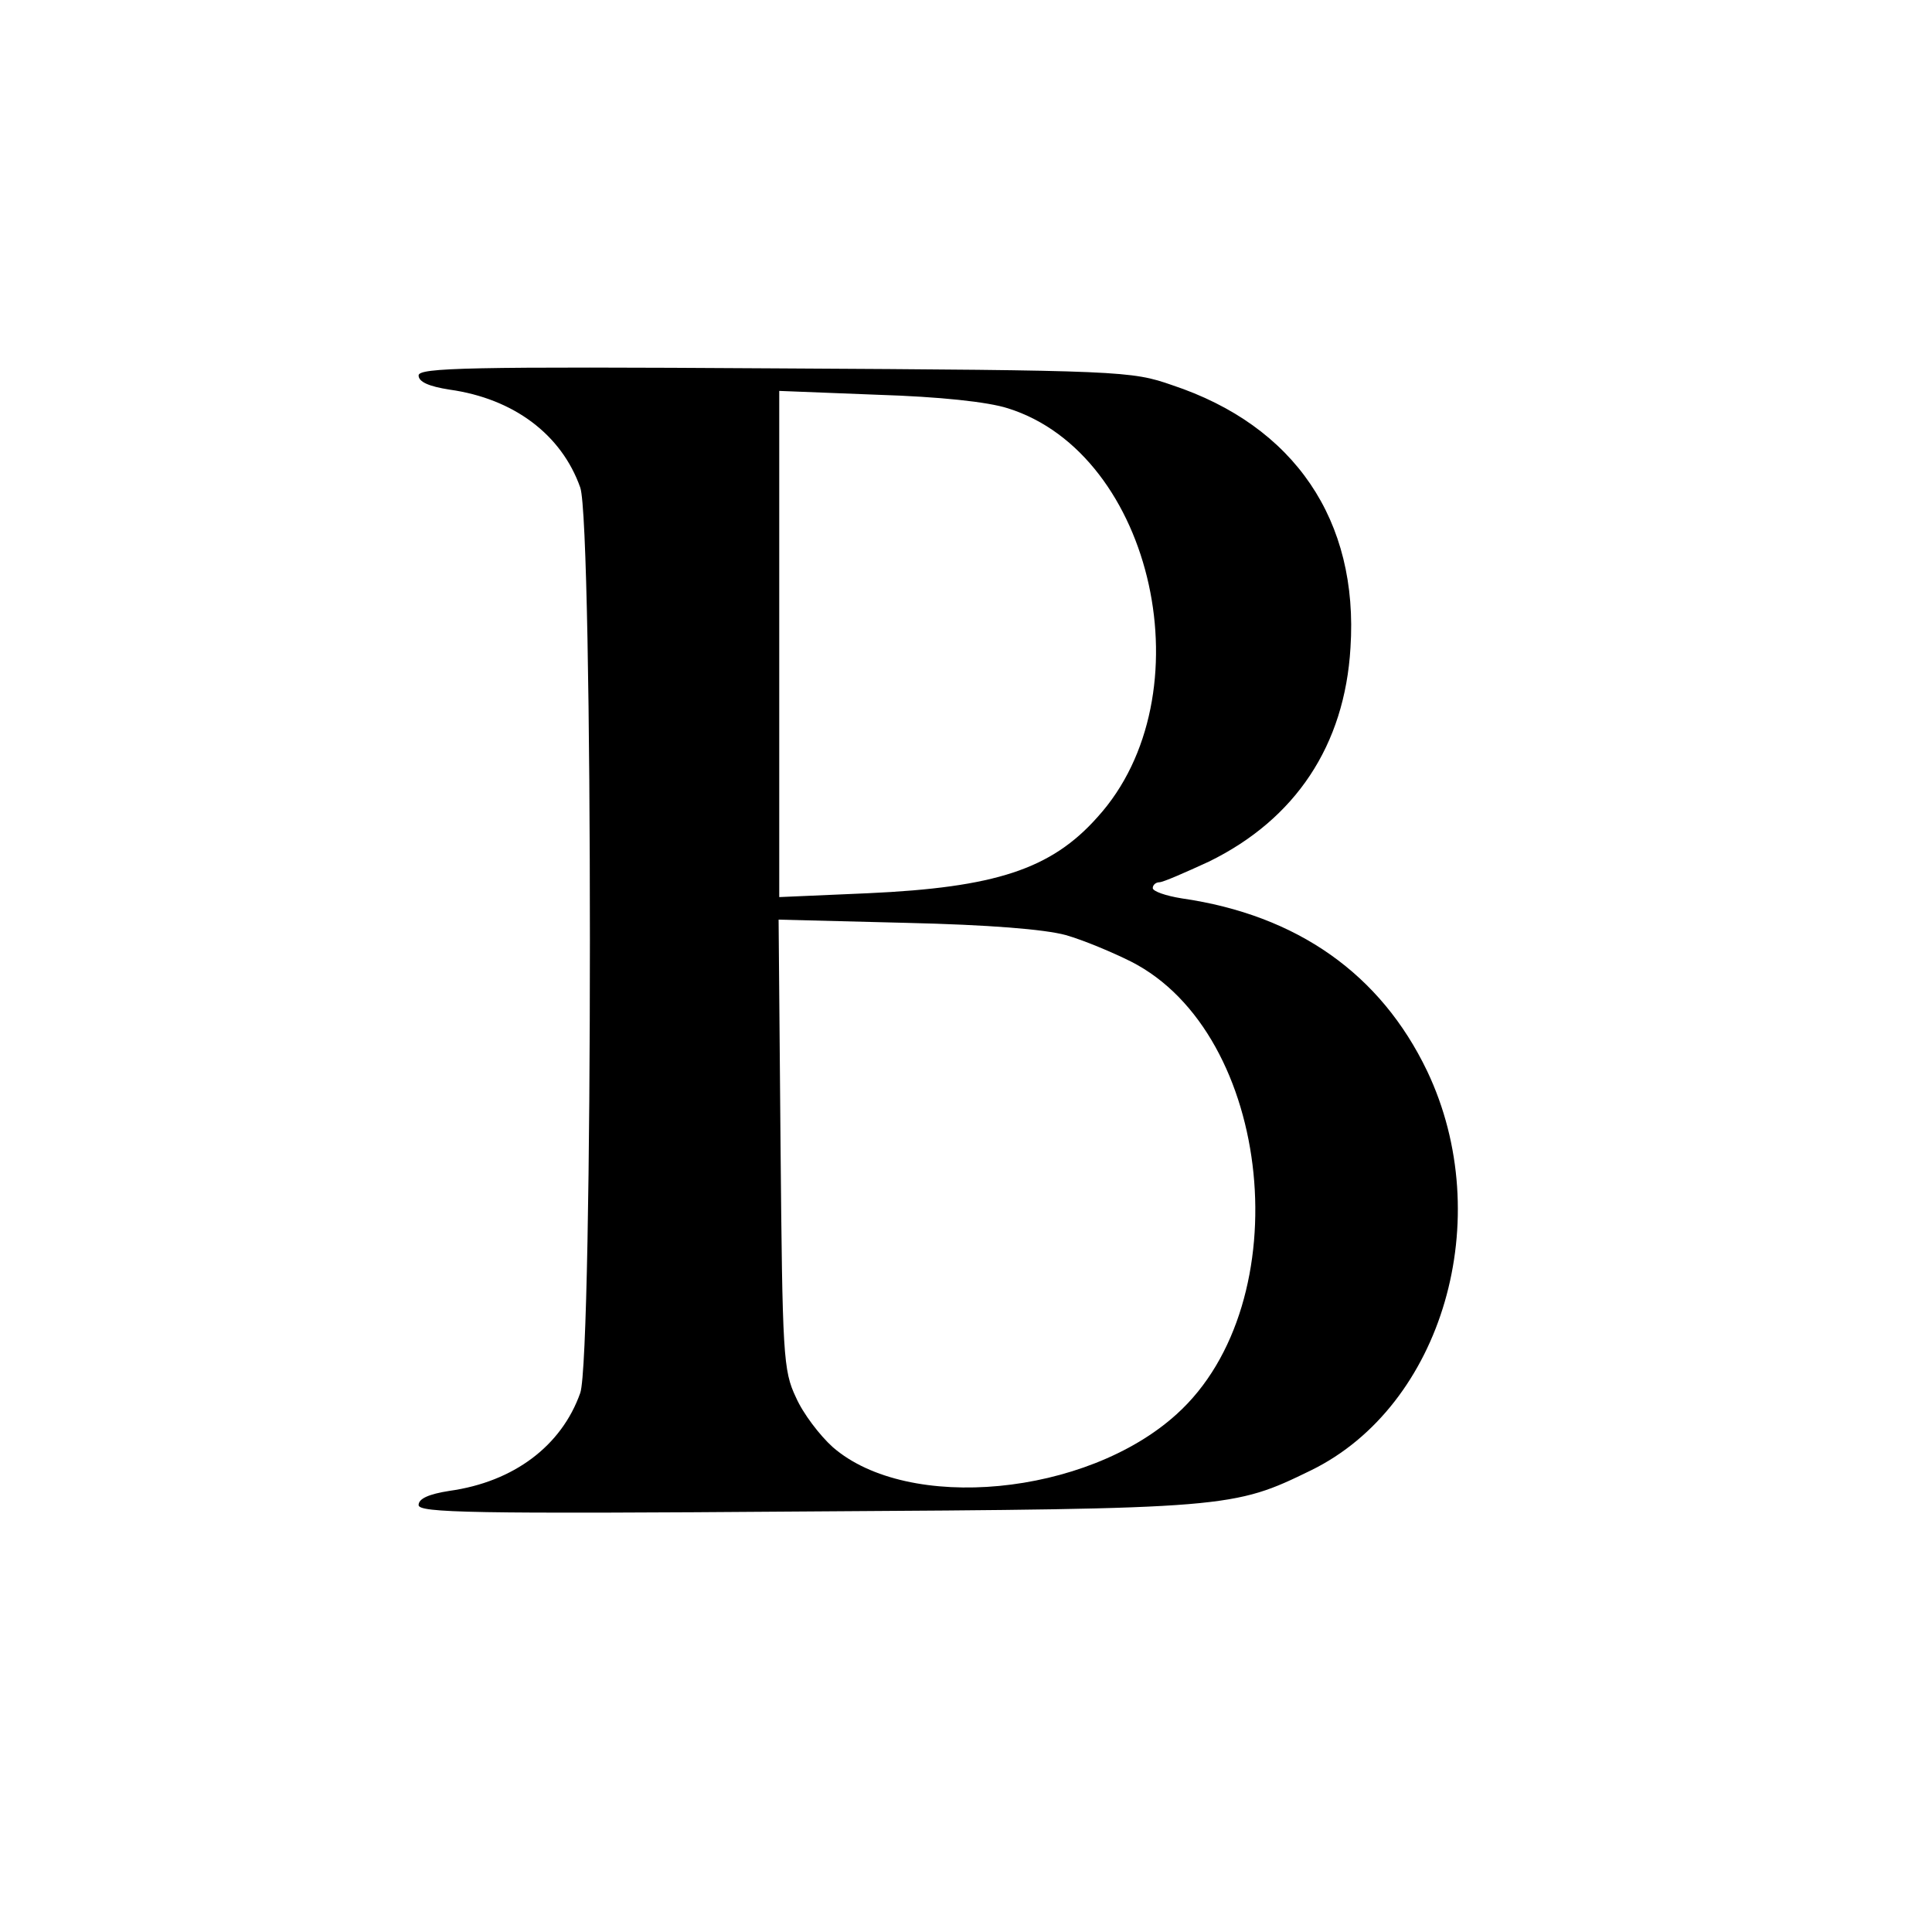 <?xml version="1.0" standalone="no"?>
<!DOCTYPE svg PUBLIC "-//W3C//DTD SVG 20010904//EN"
 "http://www.w3.org/TR/2001/REC-SVG-20010904/DTD/svg10.dtd">
<svg version="1.0" xmlns="http://www.w3.org/2000/svg"
 width="300pt" height="300pt" viewBox="0 0 300 300"
 preserveAspectRatio="xMidYMid meet">
<g transform="translate(0,300) scale(0.1,-0.1)"
fill="#000000" stroke="none">
<path d="M650 2417 c0 -10 16 -17 48 -22 100 -14 174 -70 203 -152 20 -56 20
-1350 0 -1406 -29 -82 -103 -138 -203 -152 -32 -5 -48 -12 -48 -22 0 -12 80
-14 603 -10 656 4 662 5 783 64 204 100 289 391 180 620 -72 150 -201 242
-381 268 -25 4 -45 11 -45 16 0 5 5 9 10 9 6 0 40 15 77 32 135 66 211 181
220 332 13 198 -87 345 -277 408 -63 22 -79 23 -617 26 -476 3 -553 1 -553
-11z m915 -51 c227 -71 310 -447 139 -635 -72 -81 -159 -109 -356 -118 l-138
-6 0 393 0 393 153 -6 c96 -3 171 -11 202 -21z m90 -818 c28 -8 73 -27 101
-41 221 -112 263 -530 71 -703 -140 -127 -417 -153 -534 -51 -20 18 -46 52
-57 77 -20 42 -21 65 -24 394 l-3 348 198 -5 c129 -3 215 -10 248 -19z"/>
</g>
</svg>
